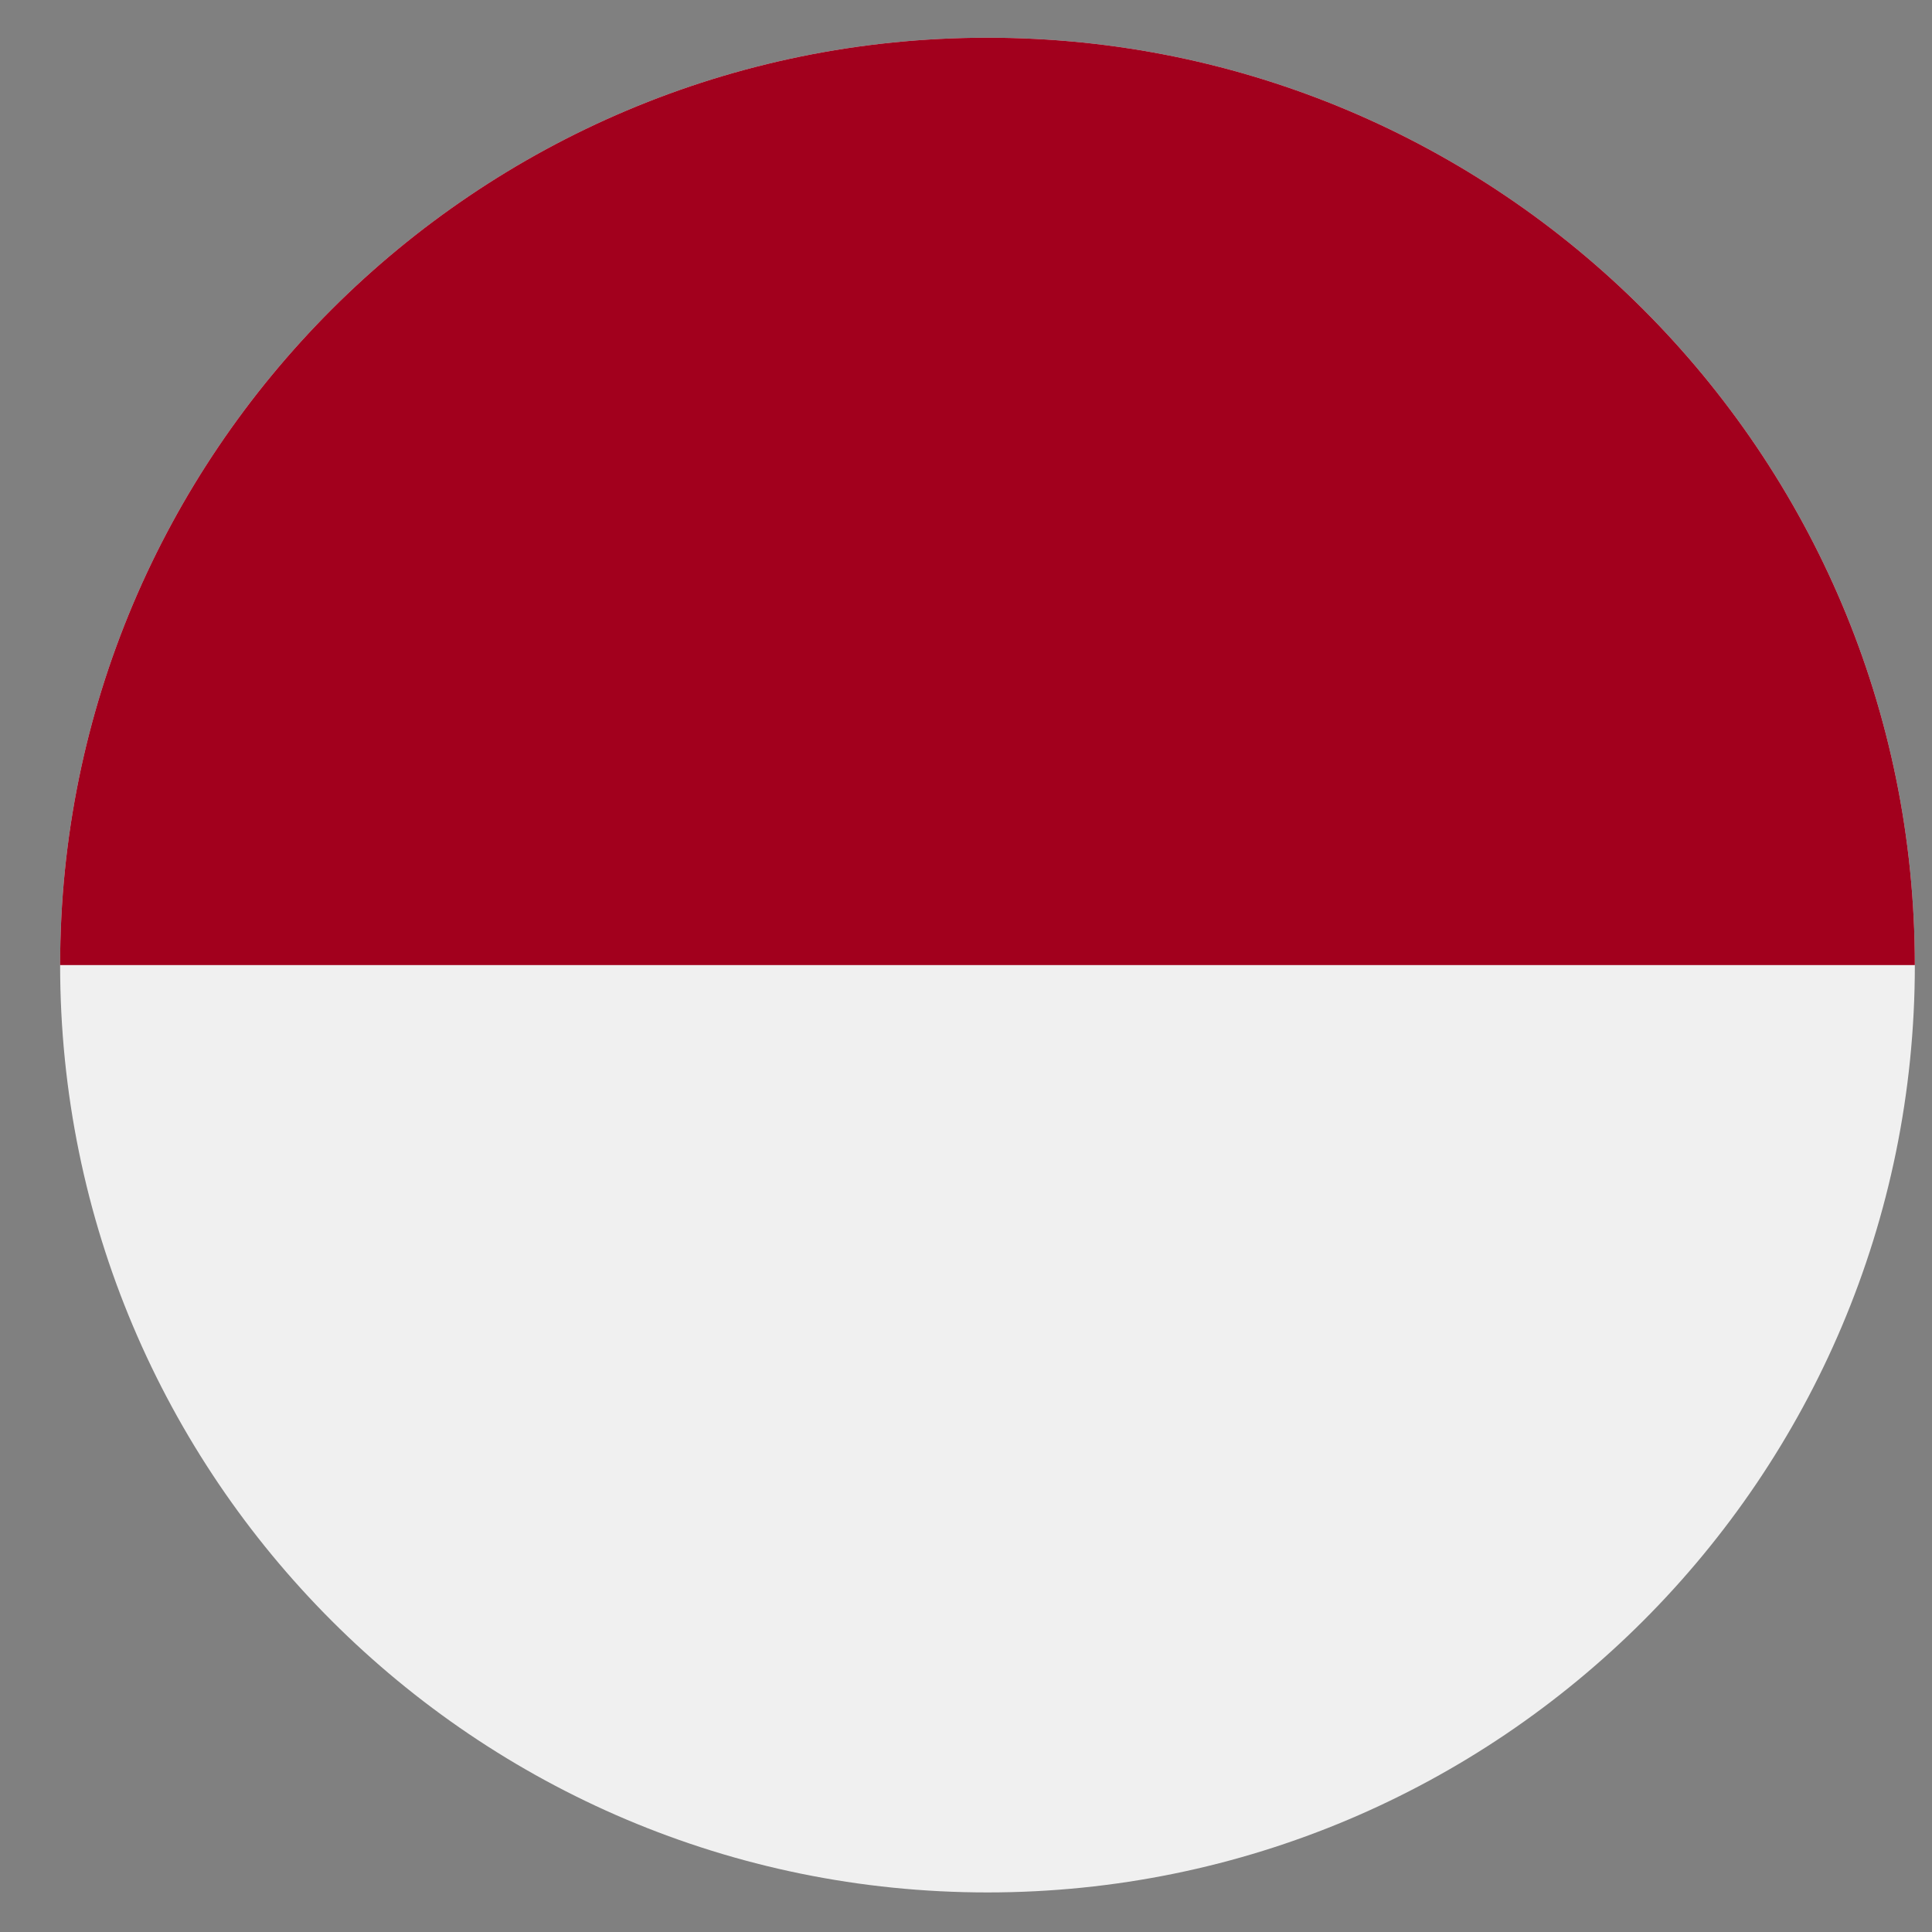 <svg width="25" height="25" viewBox="0 0 25 25" fill="none" xmlns="http://www.w3.org/2000/svg">
<rect x="0" y="0" width="25" height="25" fill="#808080" stroke="none"/>
<g clip-path="url(#clip0_514_1480)">
<path d="M12.778 24.488C19.405 24.488 24.778 19.116 24.778 12.488C24.778 5.861 19.405 0.488 12.778 0.488C6.15 0.488 0.778 5.861 0.778 12.488C0.778 19.116 6.15 24.488 12.778 24.488Z" fill="#F0F0F0"/>
<path d="M0.778 12.488C0.778 5.861 6.15 0.488 12.778 0.488C19.405 0.488 24.778 5.861 24.778 12.488" fill="#A2001D"/>
</g>
<defs>
<clipPath id="clip0_514_1480">
<rect width="24" height="24" fill="white" transform="translate(0.778 0.488)"/>
</clipPath>
</defs>
</svg>

